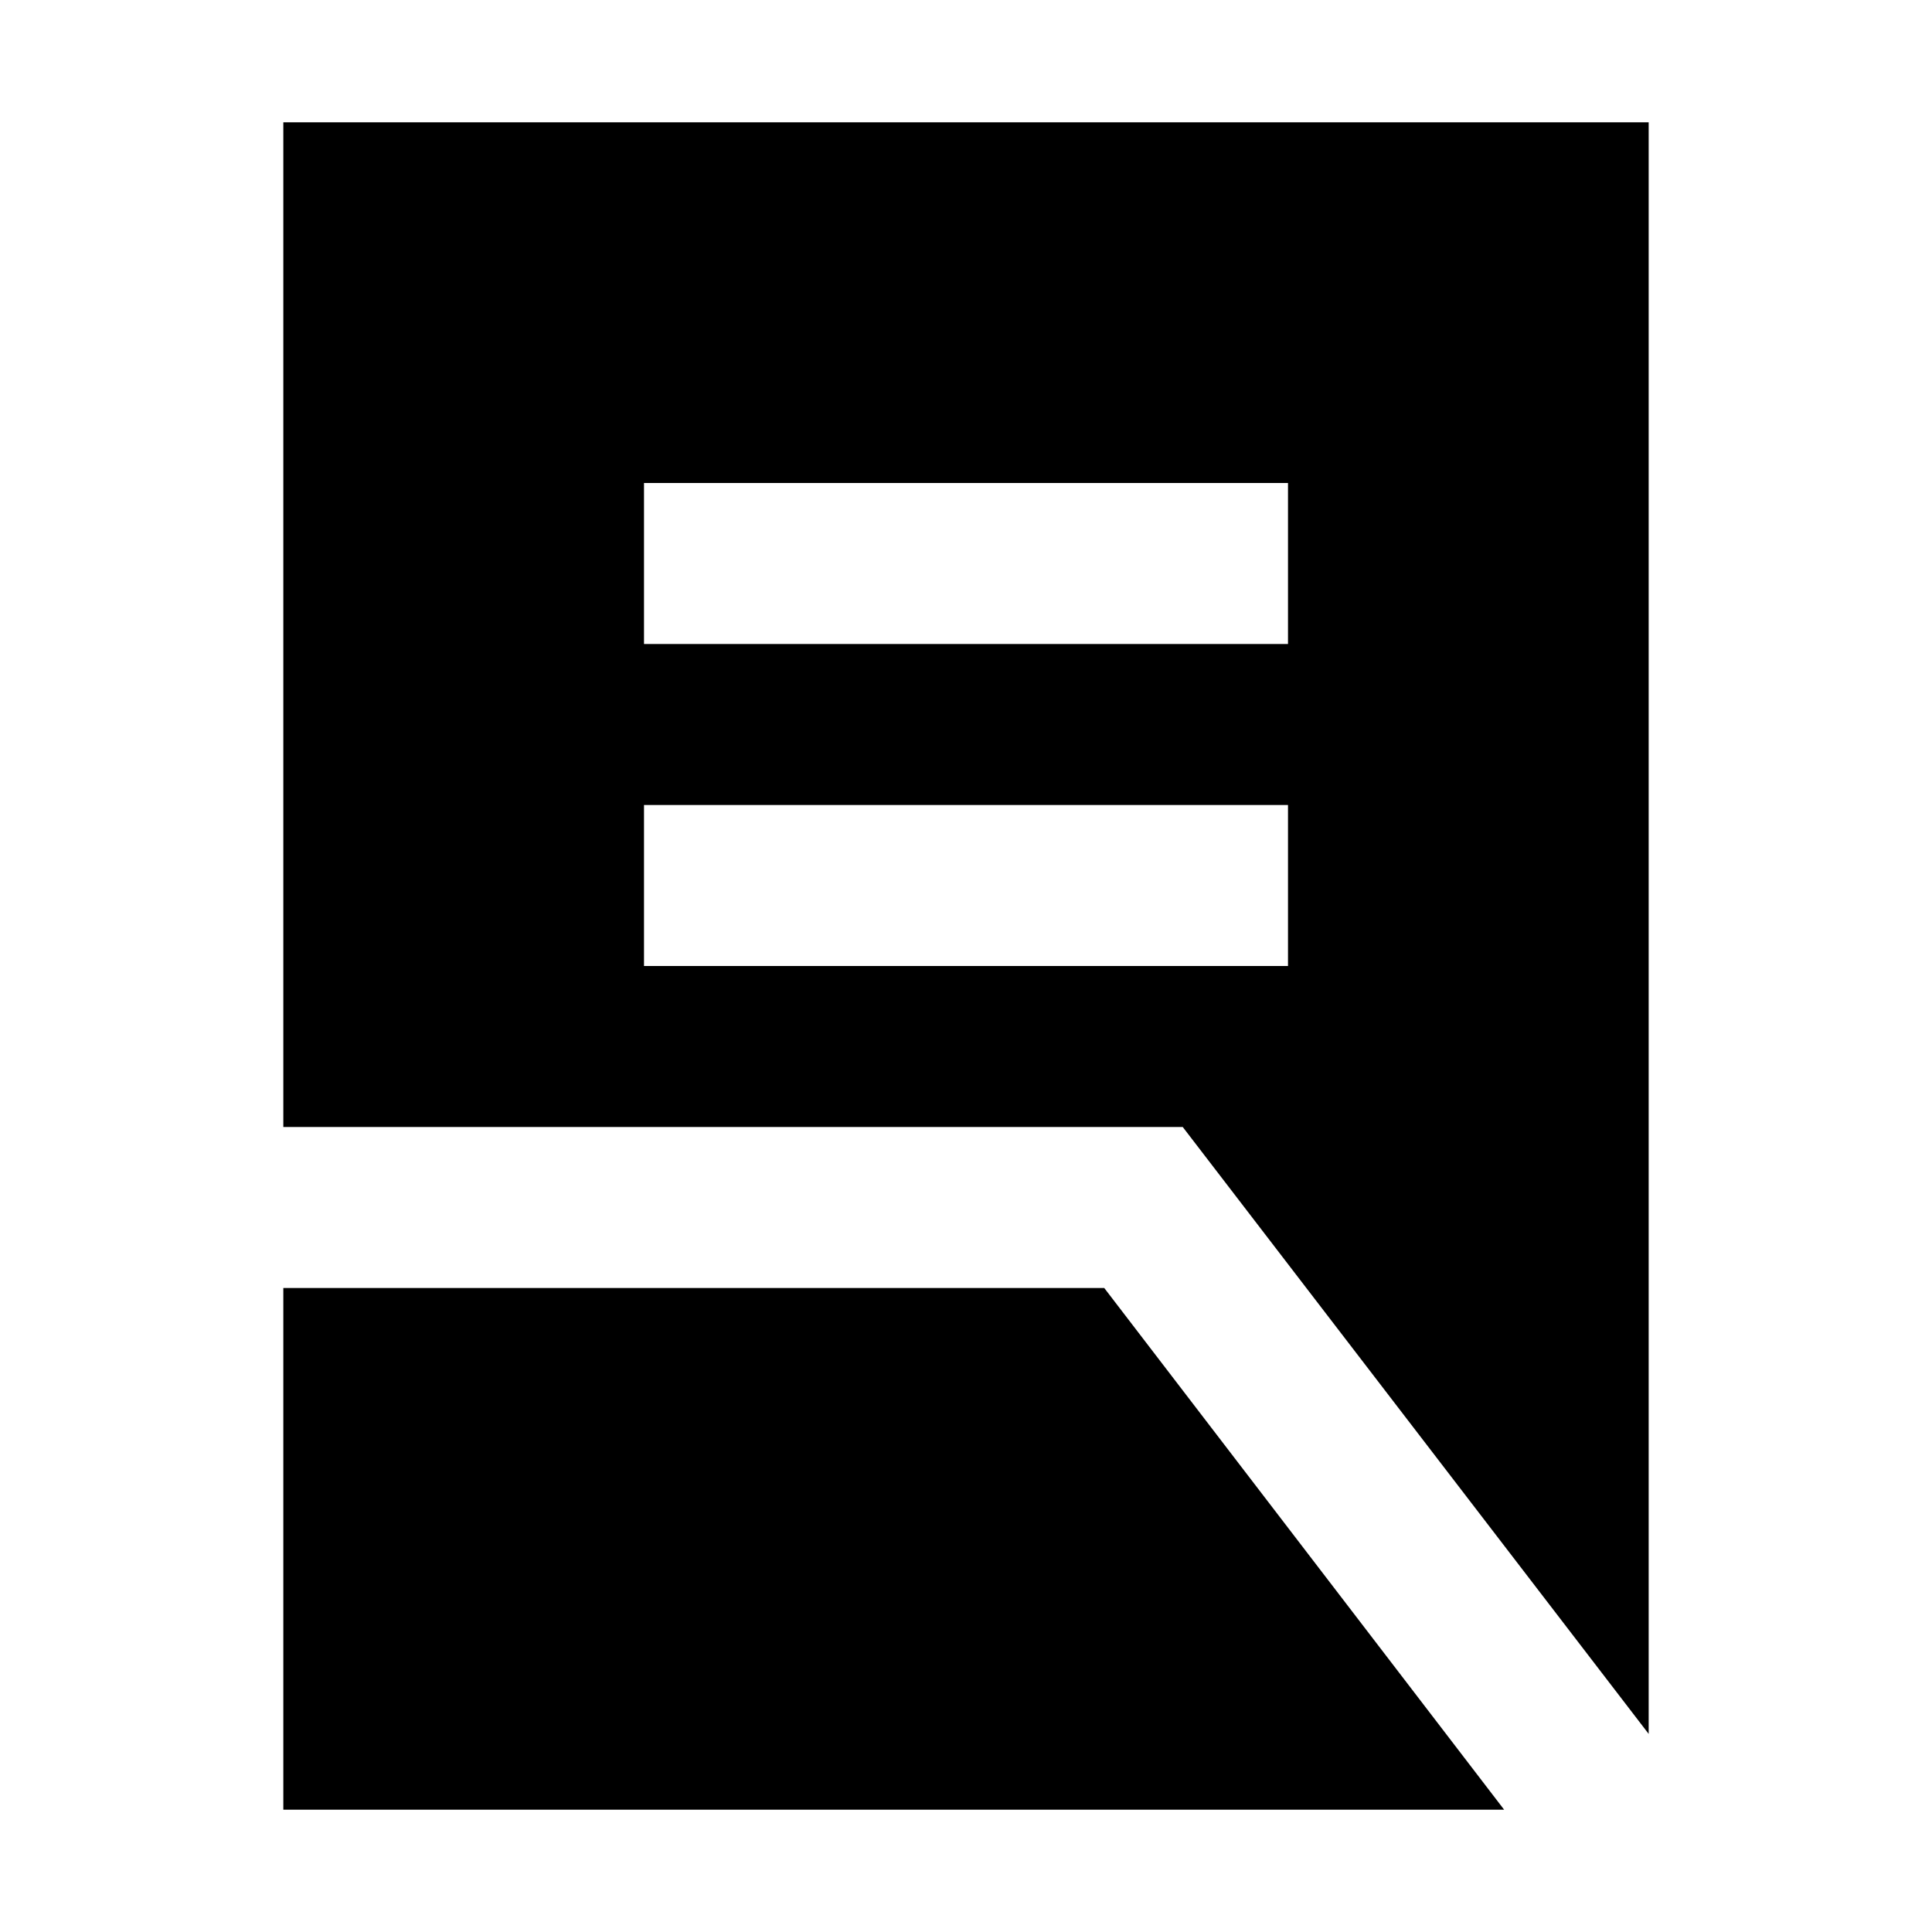 <svg xmlns="http://www.w3.org/2000/svg" height="24" viewBox="0 -960 960 960" width="24"><path d="M320-480h320v-80H320v80Zm0-160h320v-80H320v80ZM819.218-98.433 587.695-400H140.782v-499.218h678.436v800.785ZM140.782-60.782V-320h407.913L747.391-60.782H140.782Z"/></svg>